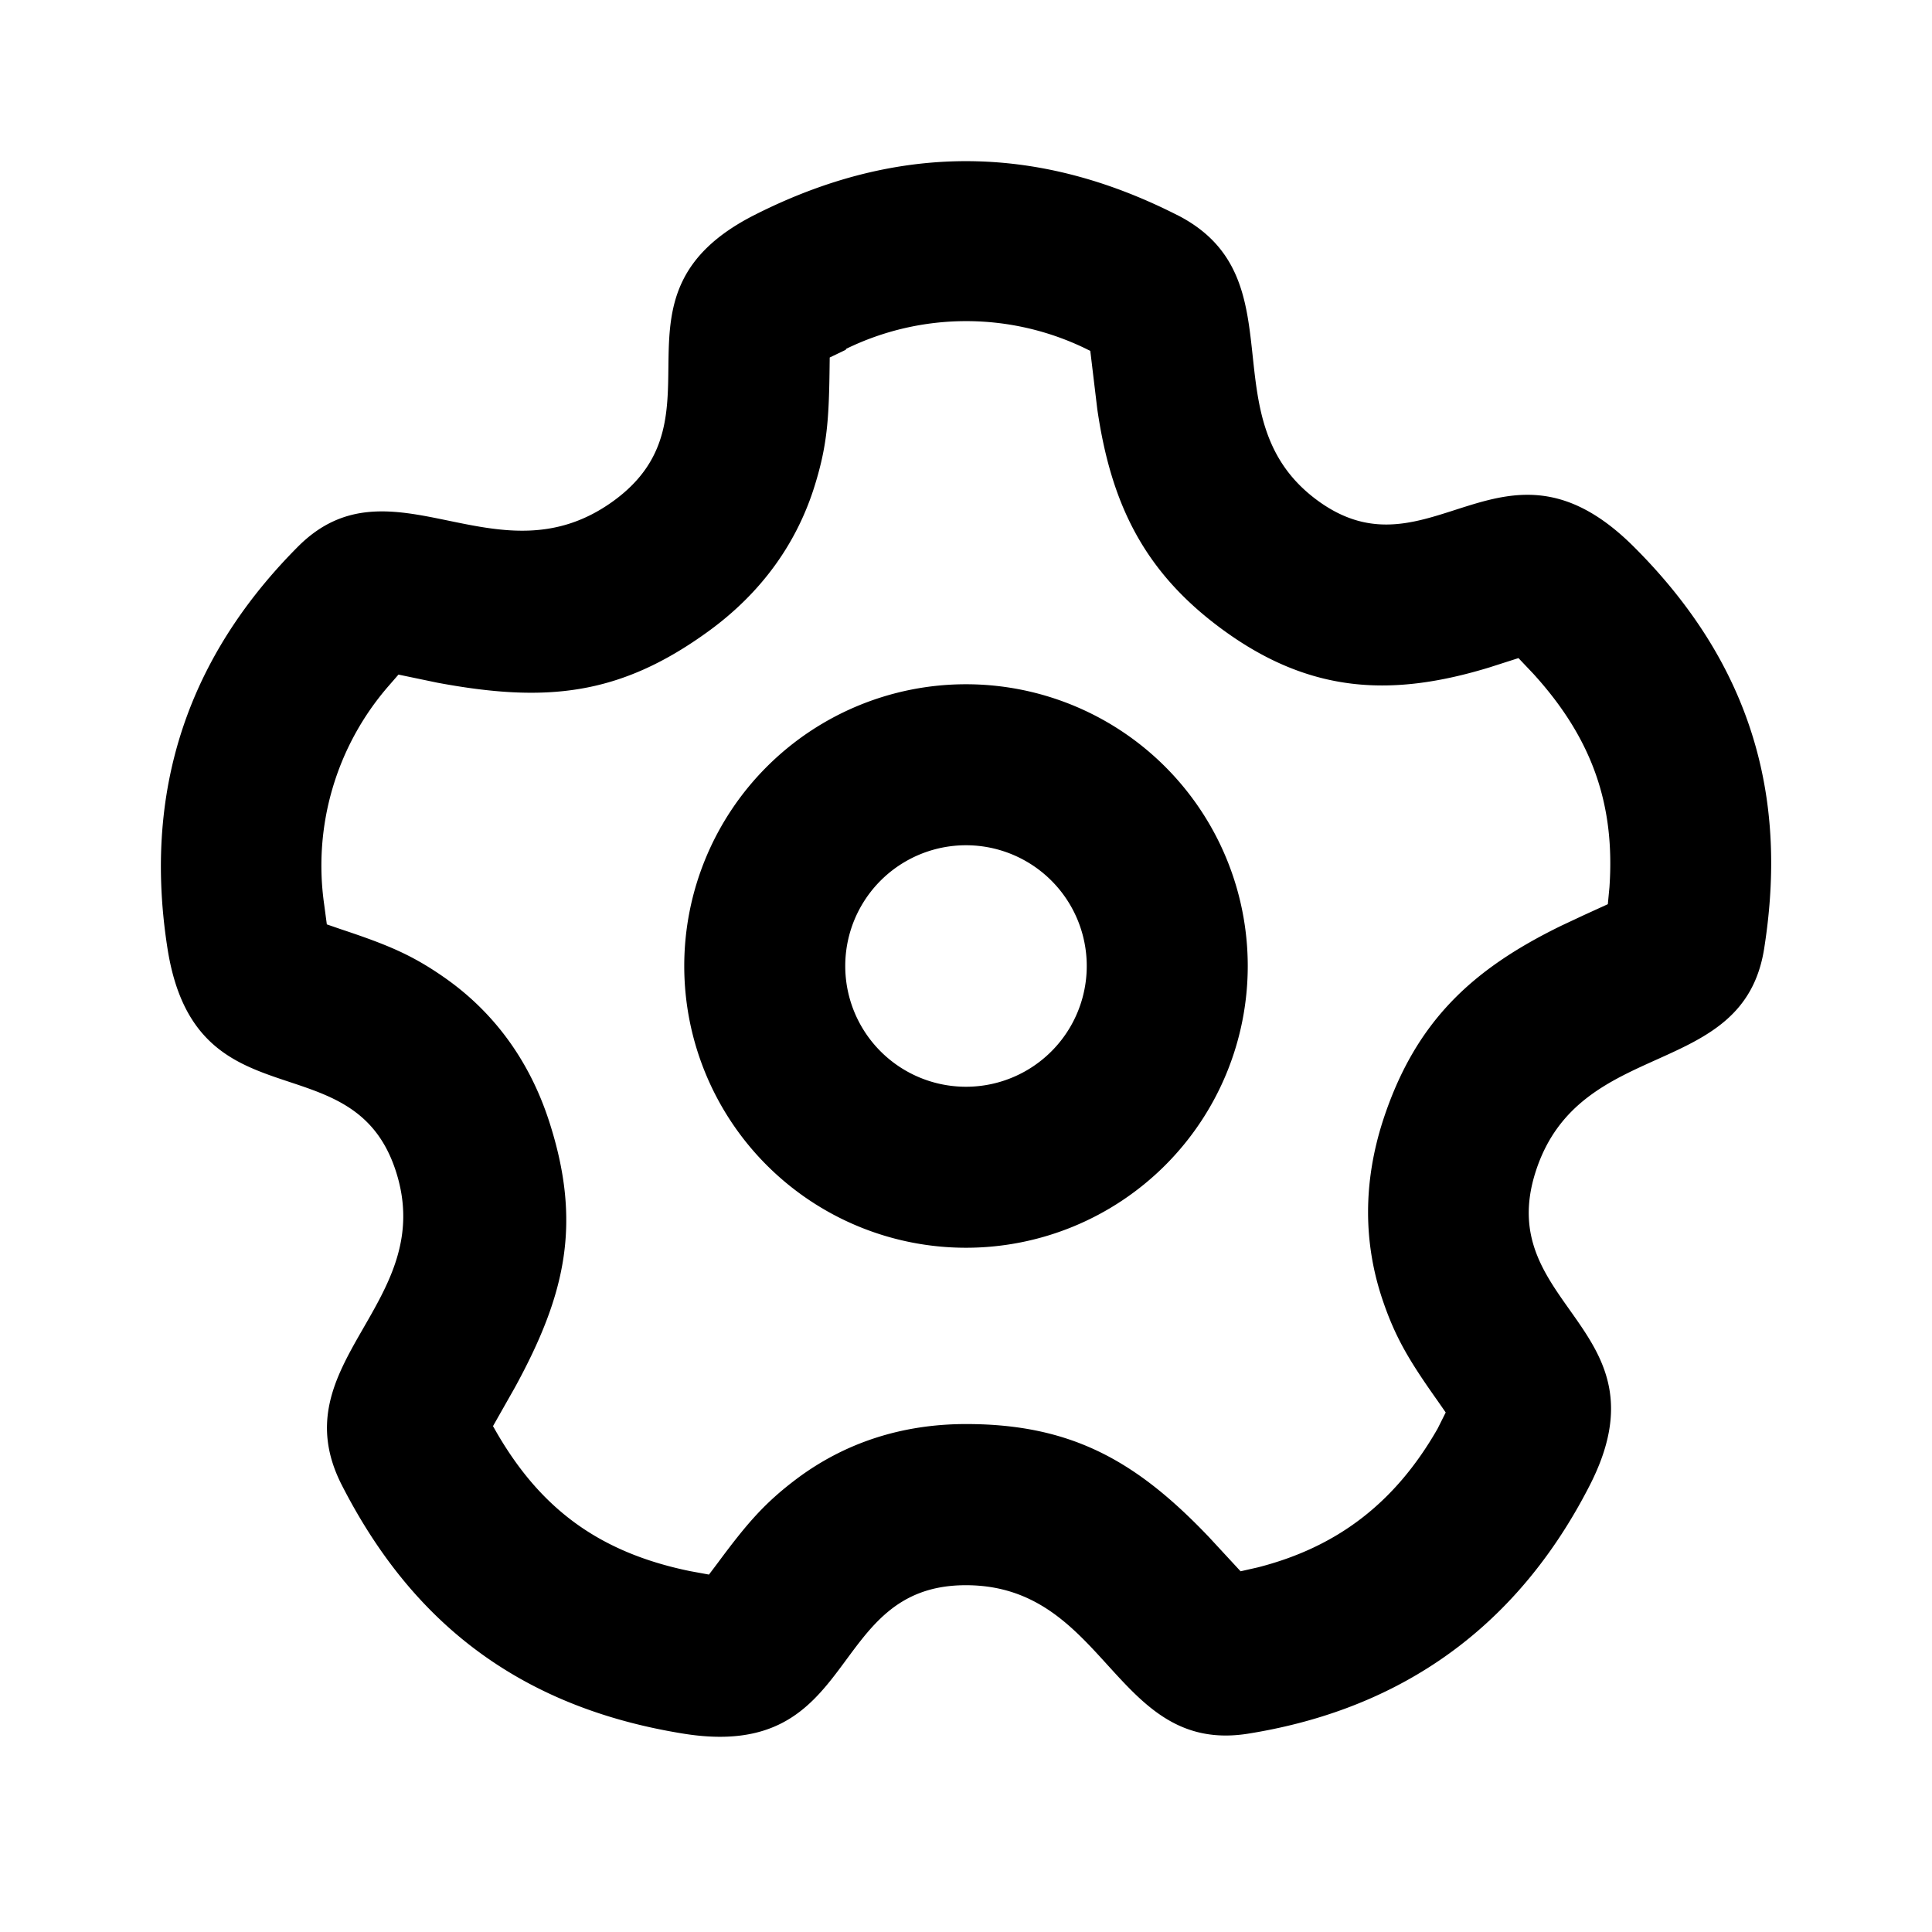 <svg class="gi gi-settings-outline" width="1em" height="1em" viewBox="0 0 24 24" fill="currentColor" xmlns="http://www.w3.org/2000/svg">
  <path d="M14.622 2.67c1.54.782.363 2.544 1.753 3.553s2.3-1.047 3.92.568 1.88 3.345 1.62 4.993-2.288 1.077-2.836 2.763 1.674 1.938.67 3.903-2.58 2.82-4.243 3.086-1.754-1.844-3.508-1.844-1.294 2.2-3.508 1.844-3.46-1.556-4.243-3.086 1.204-2.257.67-3.903-2.486-.533-2.836-2.763.46-3.828 1.62-4.993 2.473.483 3.92-.568-.207-2.56 1.753-3.553 3.706-.782 5.247 0zm-4.115 1.675l-.2.096-.002.154c-.008.63-.034.95-.182 1.43-.222.722-.665 1.34-1.324 1.818-1.108.805-2.027.887-3.365.638L4.95 8.38l-.126.145a3.4 3.4 0 0 0-.797 2.711l.033.247.174.06c.58.193.88.317 1.282.597.612.426 1.058 1.027 1.305 1.788.41 1.266.208 2.15-.425 3.308l-.272.48.014.024c.55.978 1.28 1.54 2.434 1.777l.235.043.11-.146c.363-.49.58-.742.975-1.04.596-.448 1.307-.684 2.11-.684 1.32 0 2.126.47 3.017 1.405l.392.424.212-.048c.97-.247 1.7-.786 2.236-1.725l.1-.2-.1-.144c-.354-.5-.527-.788-.686-1.26-.238-.708-.24-1.458.007-2.223.4-1.228 1.107-1.88 2.22-2.422l.273-.128.3-.137.02-.21c.07-1.01-.203-1.838-.947-2.654l-.183-.193-.362.116c-1.2.366-2.213.33-3.3-.46-.998-.725-1.4-1.583-1.57-2.747l-.087-.725-.04-.02a3.4 3.4 0 0 0-2.994-.005zM12 8.5a3.5 3.5 0 1 1 0 7 3.5 3.5 0 1 1 0-7zm0 2a1.5 1.5 0 1 0 0 3 1.5 1.5 0 1 0 0-3z"/>
</svg>
